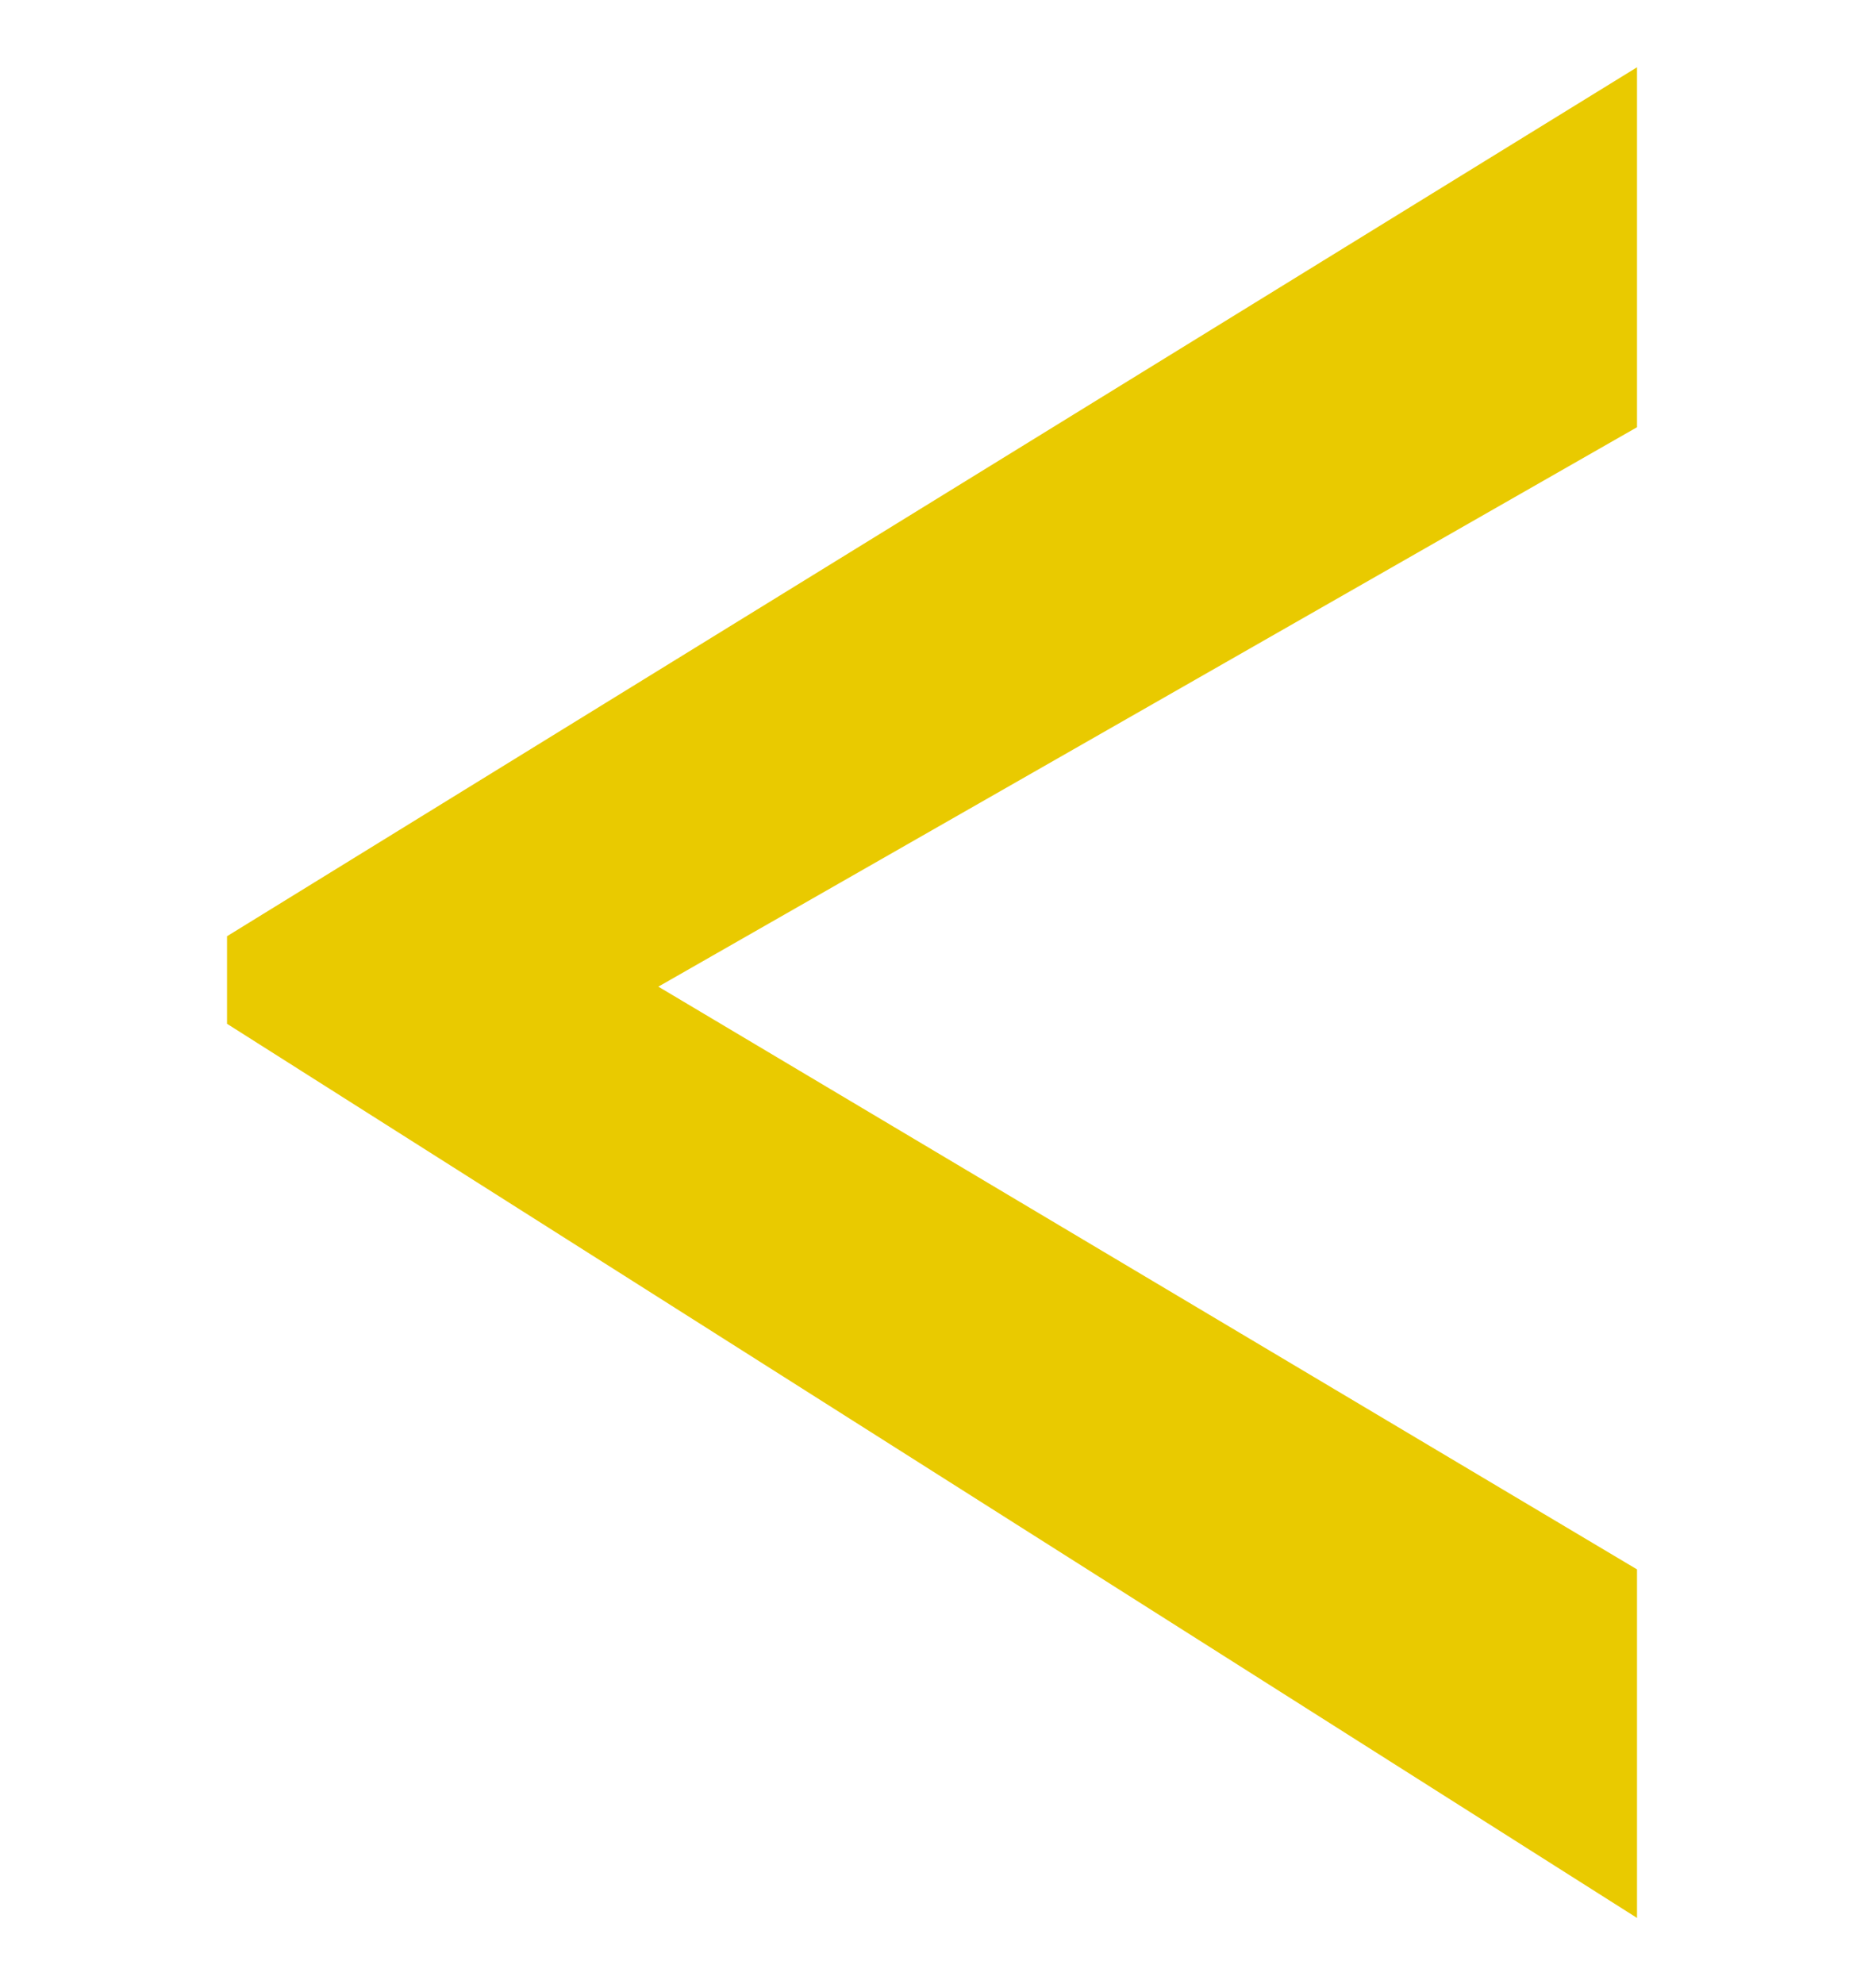 <?xml version="1.0" encoding="utf-8"?>
<!-- Generator: Adobe Illustrator 21.1.0, SVG Export Plug-In . SVG Version: 6.00 Build 0)  -->
<svg version="1.1" id="Layer_1" xmlns="http://www.w3.org/2000/svg" xmlns:xlink="http://www.w3.org/1999/xlink" x="0px" y="0px"
	 viewBox="0 0 15.7 16.6" style="enable-background:new 0 0 15.7 16.6;" xml:space="preserve">
<style type="text/css">
	.st0{enable-background:new    ;}
	.st1{fill:#E9CA00;}
	.st2{fill:none;stroke:#E9CA00;stroke-width:0.6;stroke-miterlimit:10;}
</style>
<g>
	<g class="st0">
		<path class="st1" d="M13.4,1.1v2.3L5,8.2v0.1l8.4,5v2.2L2.2,8.4V8L13.4,1.1z"/>
	</g>
	<g class="st0">
		<path class="st2" d="M13.4,1.1v2.3L5,8.2v0.1l8.4,5v2.2L2.2,8.4V8L13.4,1.1z"/>
	</g>
</g>
</svg>
